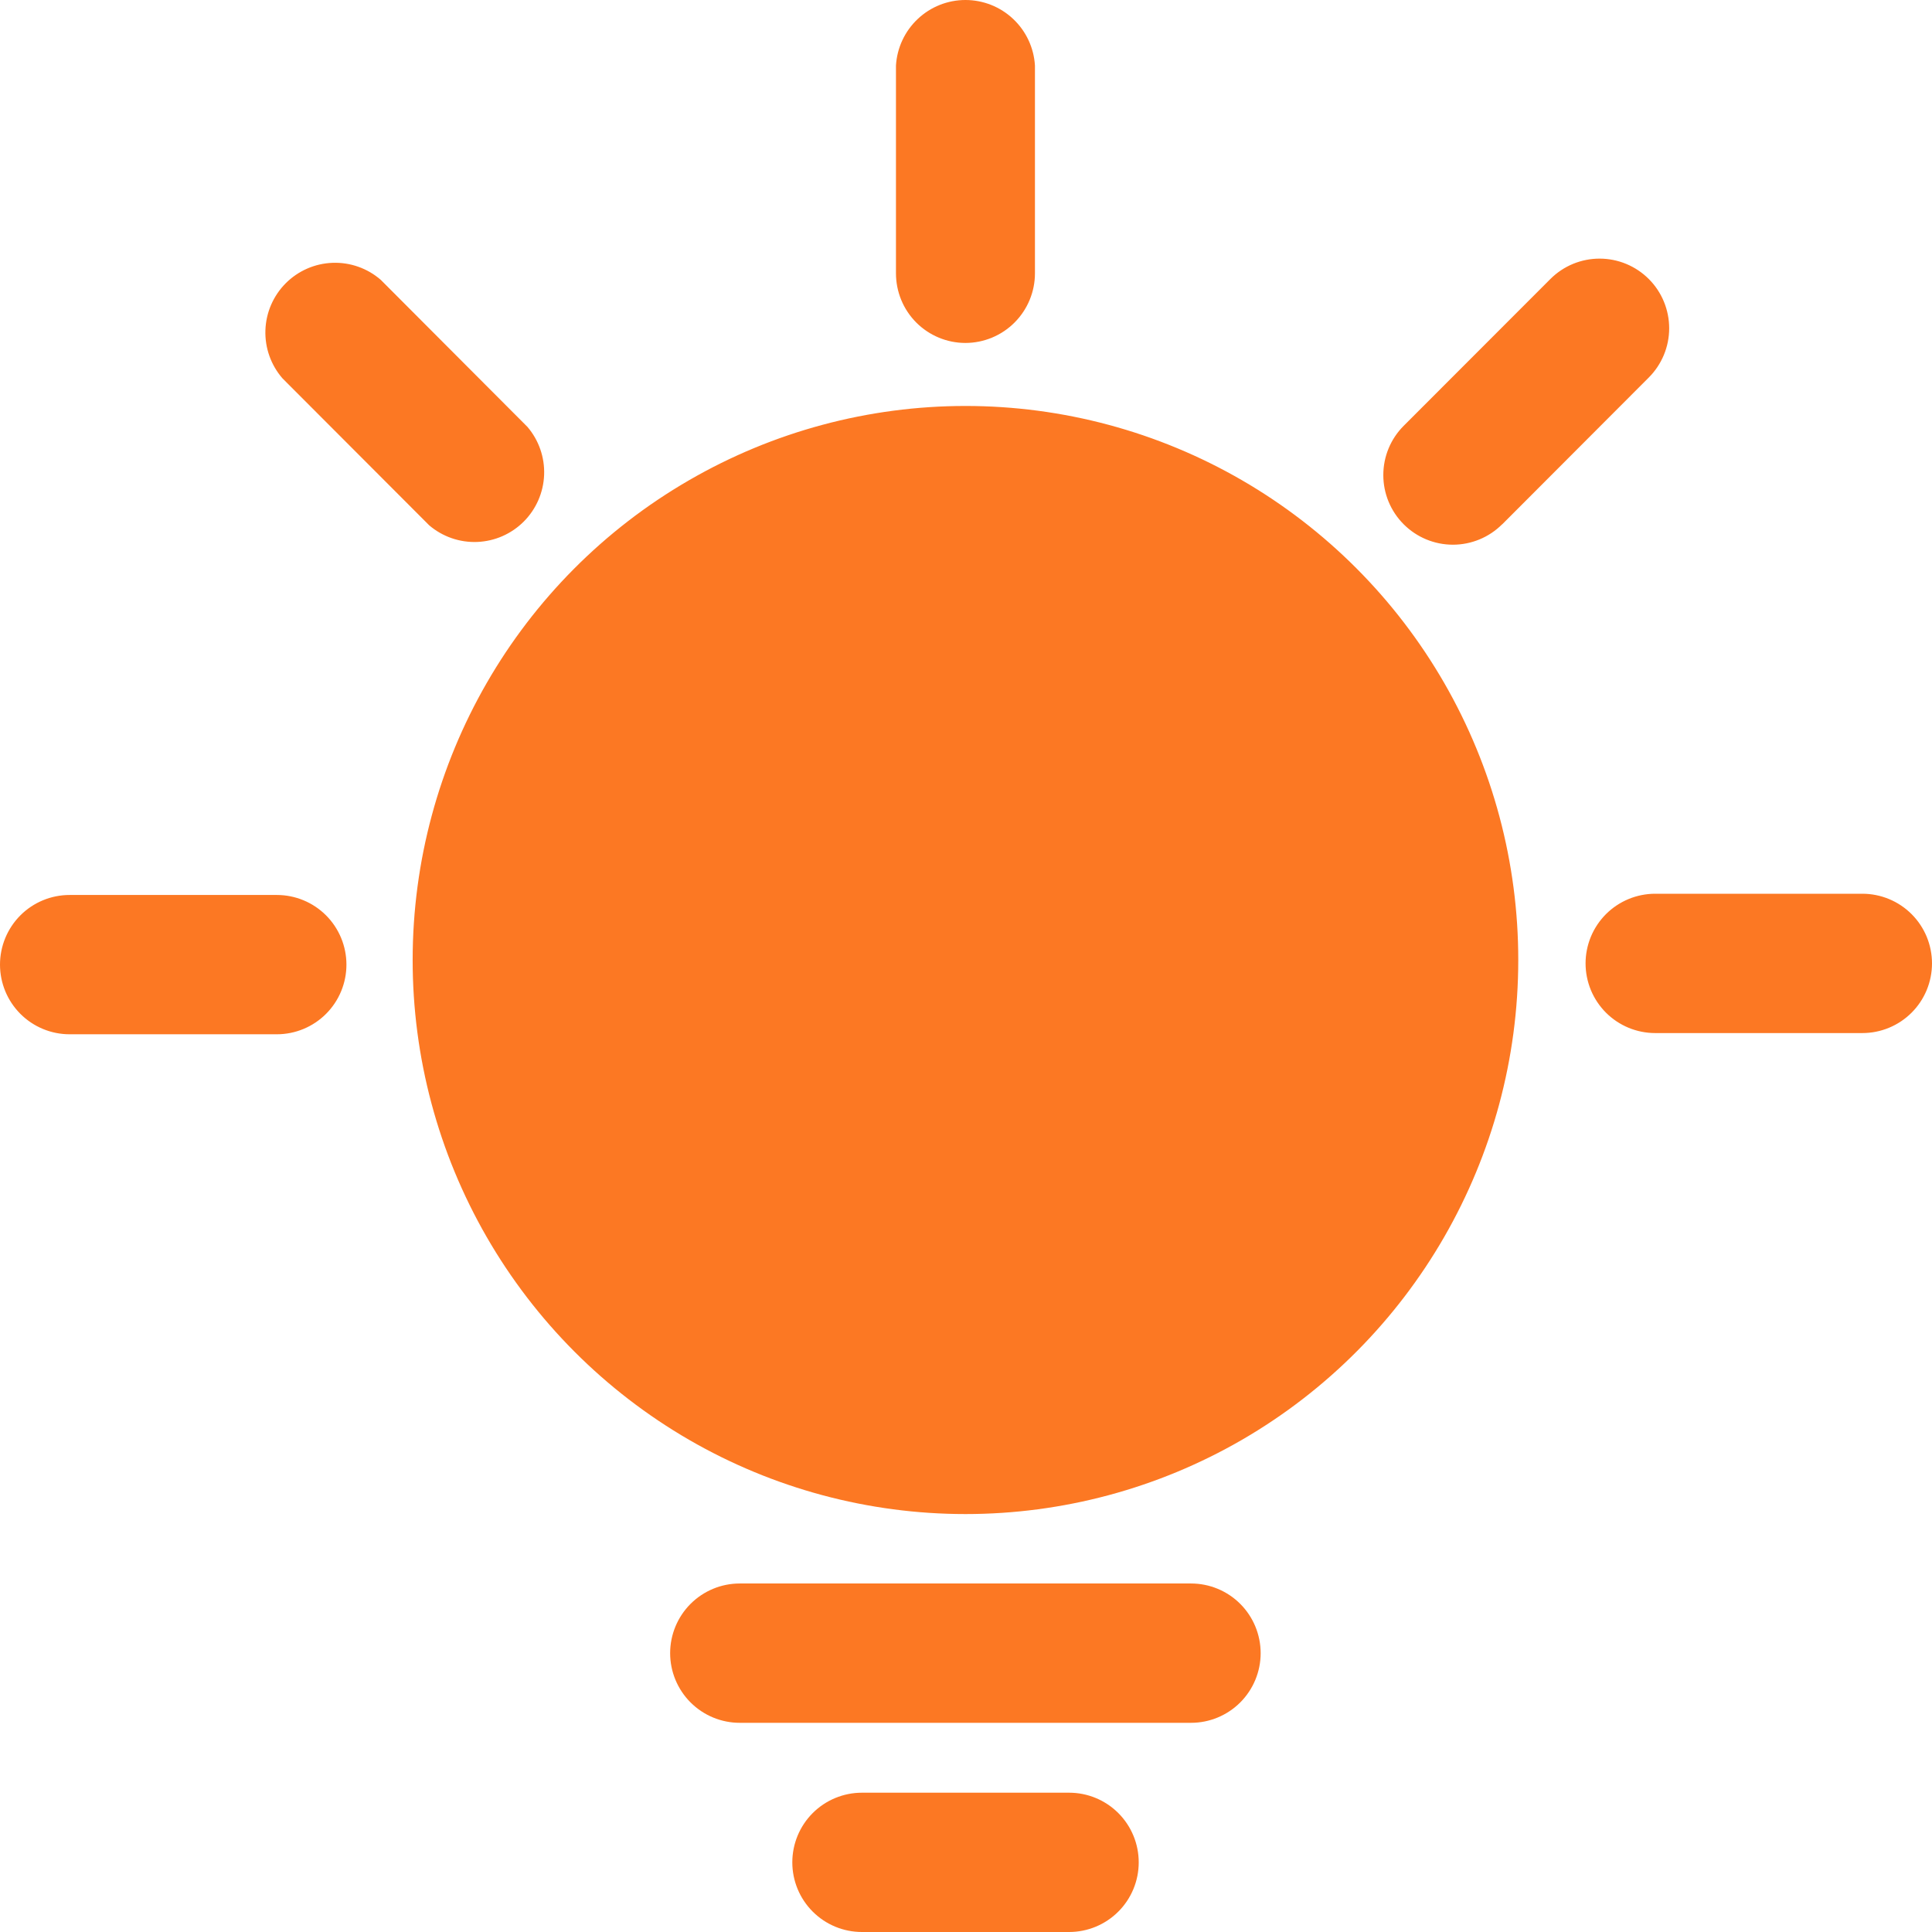 <svg width="80" height="80" viewBox="0 0 80 80" fill="none" xmlns="http://www.w3.org/2000/svg">
<path d="M17.087 39.752C17.087 31.556 21.45 23.98 28.535 19.884C32.014 17.87 35.961 16.81 39.98 16.81C43.999 16.81 47.947 17.87 51.425 19.884C54.906 21.9 57.796 24.798 59.805 28.285C61.813 31.773 62.87 35.727 62.868 39.752C62.868 47.944 58.505 55.52 51.425 59.621C47.947 61.634 43.999 62.694 39.98 62.694C35.961 62.694 32.014 61.634 28.535 59.621C25.053 57.605 22.162 54.708 20.152 51.22C18.143 47.733 17.086 43.778 17.087 39.752ZM44.27 74.232C45.035 74.232 45.768 74.536 46.308 75.076C46.849 75.617 47.152 76.351 47.152 77.116C47.152 77.881 46.849 78.614 46.308 79.155C45.768 79.696 45.035 80 44.27 80H35.69C34.925 80 34.192 79.696 33.652 79.155C33.111 78.614 32.808 77.881 32.808 77.116C32.808 76.351 33.111 75.617 33.652 75.076C34.192 74.536 34.925 74.232 35.69 74.232H44.27ZM39.977 14.201C39.599 14.201 39.225 14.126 38.875 13.981C38.526 13.836 38.209 13.624 37.941 13.356C37.674 13.088 37.462 12.77 37.318 12.42C37.174 12.07 37.1 11.695 37.1 11.317V2.714C37.144 1.98 37.466 1.29 38.001 0.786C38.535 0.281 39.242 0 39.977 0C40.712 0 41.42 0.281 41.954 0.786C42.489 1.29 42.811 1.98 42.855 2.714V11.317C42.855 12.081 42.551 12.813 42.012 13.354C41.473 13.895 40.741 14.199 39.977 14.201ZM17.772 21.752L11.698 15.668C11.218 15.116 10.965 14.403 10.99 13.673C11.014 12.942 11.315 12.248 11.831 11.73C12.347 11.212 13.04 10.909 13.77 10.883C14.501 10.856 15.214 11.108 15.766 11.587L21.84 17.676C22.312 18.228 22.559 18.939 22.531 19.665C22.503 20.392 22.202 21.081 21.689 21.596C21.175 22.11 20.487 22.412 19.761 22.441C19.035 22.47 18.325 22.224 17.772 21.752ZM11.463 37.059C12.227 37.059 12.96 37.362 13.501 37.903C14.041 38.444 14.345 39.178 14.345 39.943C14.345 40.708 14.041 41.441 13.501 41.982C12.96 42.523 12.227 42.827 11.463 42.827H2.882C2.118 42.827 1.385 42.523 0.844 41.982C0.304 41.441 0 40.708 0 39.943C0 39.178 0.304 38.444 0.844 37.903C1.385 37.362 2.118 37.059 2.882 37.059H11.468H11.463ZM77.118 37.008C77.496 37.008 77.871 37.083 78.221 37.228C78.571 37.373 78.888 37.585 79.156 37.853C79.424 38.121 79.636 38.439 79.781 38.789C79.925 39.139 80 39.514 80 39.892C80 40.271 79.925 40.646 79.781 40.996C79.636 41.346 79.424 41.664 79.156 41.932C78.888 42.2 78.571 42.412 78.221 42.557C77.871 42.702 77.496 42.777 77.118 42.777H68.537C68.159 42.777 67.784 42.702 67.434 42.557C67.085 42.412 66.767 42.2 66.499 41.932C66.232 41.664 66.019 41.346 65.874 40.996C65.73 40.646 65.655 40.271 65.655 39.892C65.655 39.514 65.73 39.139 65.874 38.789C66.019 38.439 66.232 38.121 66.499 37.853C66.767 37.585 67.085 37.373 67.434 37.228C67.784 37.083 68.159 37.008 68.537 37.008H77.118ZM62.198 21.712C61.657 22.252 60.924 22.555 60.16 22.555C59.395 22.554 58.663 22.25 58.123 21.709C57.582 21.168 57.279 20.434 57.28 19.669C57.28 18.904 57.584 18.171 58.125 17.631L64.199 11.552C64.467 11.284 64.785 11.072 65.134 10.927C65.484 10.783 65.859 10.708 66.237 10.709C66.616 10.709 66.99 10.784 67.34 10.929C67.689 11.074 68.007 11.287 68.274 11.554C68.542 11.822 68.754 12.14 68.898 12.49C69.043 12.84 69.117 13.215 69.117 13.594C69.117 13.973 69.042 14.348 68.897 14.698C68.752 15.047 68.54 15.365 68.272 15.633L62.203 21.712H62.198ZM49.319 65.569C50.083 65.569 50.816 65.873 51.357 66.414C51.897 66.955 52.201 67.689 52.201 68.454C52.201 69.218 51.897 69.952 51.357 70.493C50.816 71.034 50.083 71.338 49.319 71.338H30.631C29.867 71.338 29.134 71.034 28.593 70.493C28.053 69.952 27.749 69.218 27.749 68.454C27.749 67.689 28.053 66.955 28.593 66.414C29.134 65.873 29.867 65.569 30.631 65.569H49.324H49.319Z" fill="#FC7823"/>
</svg>
